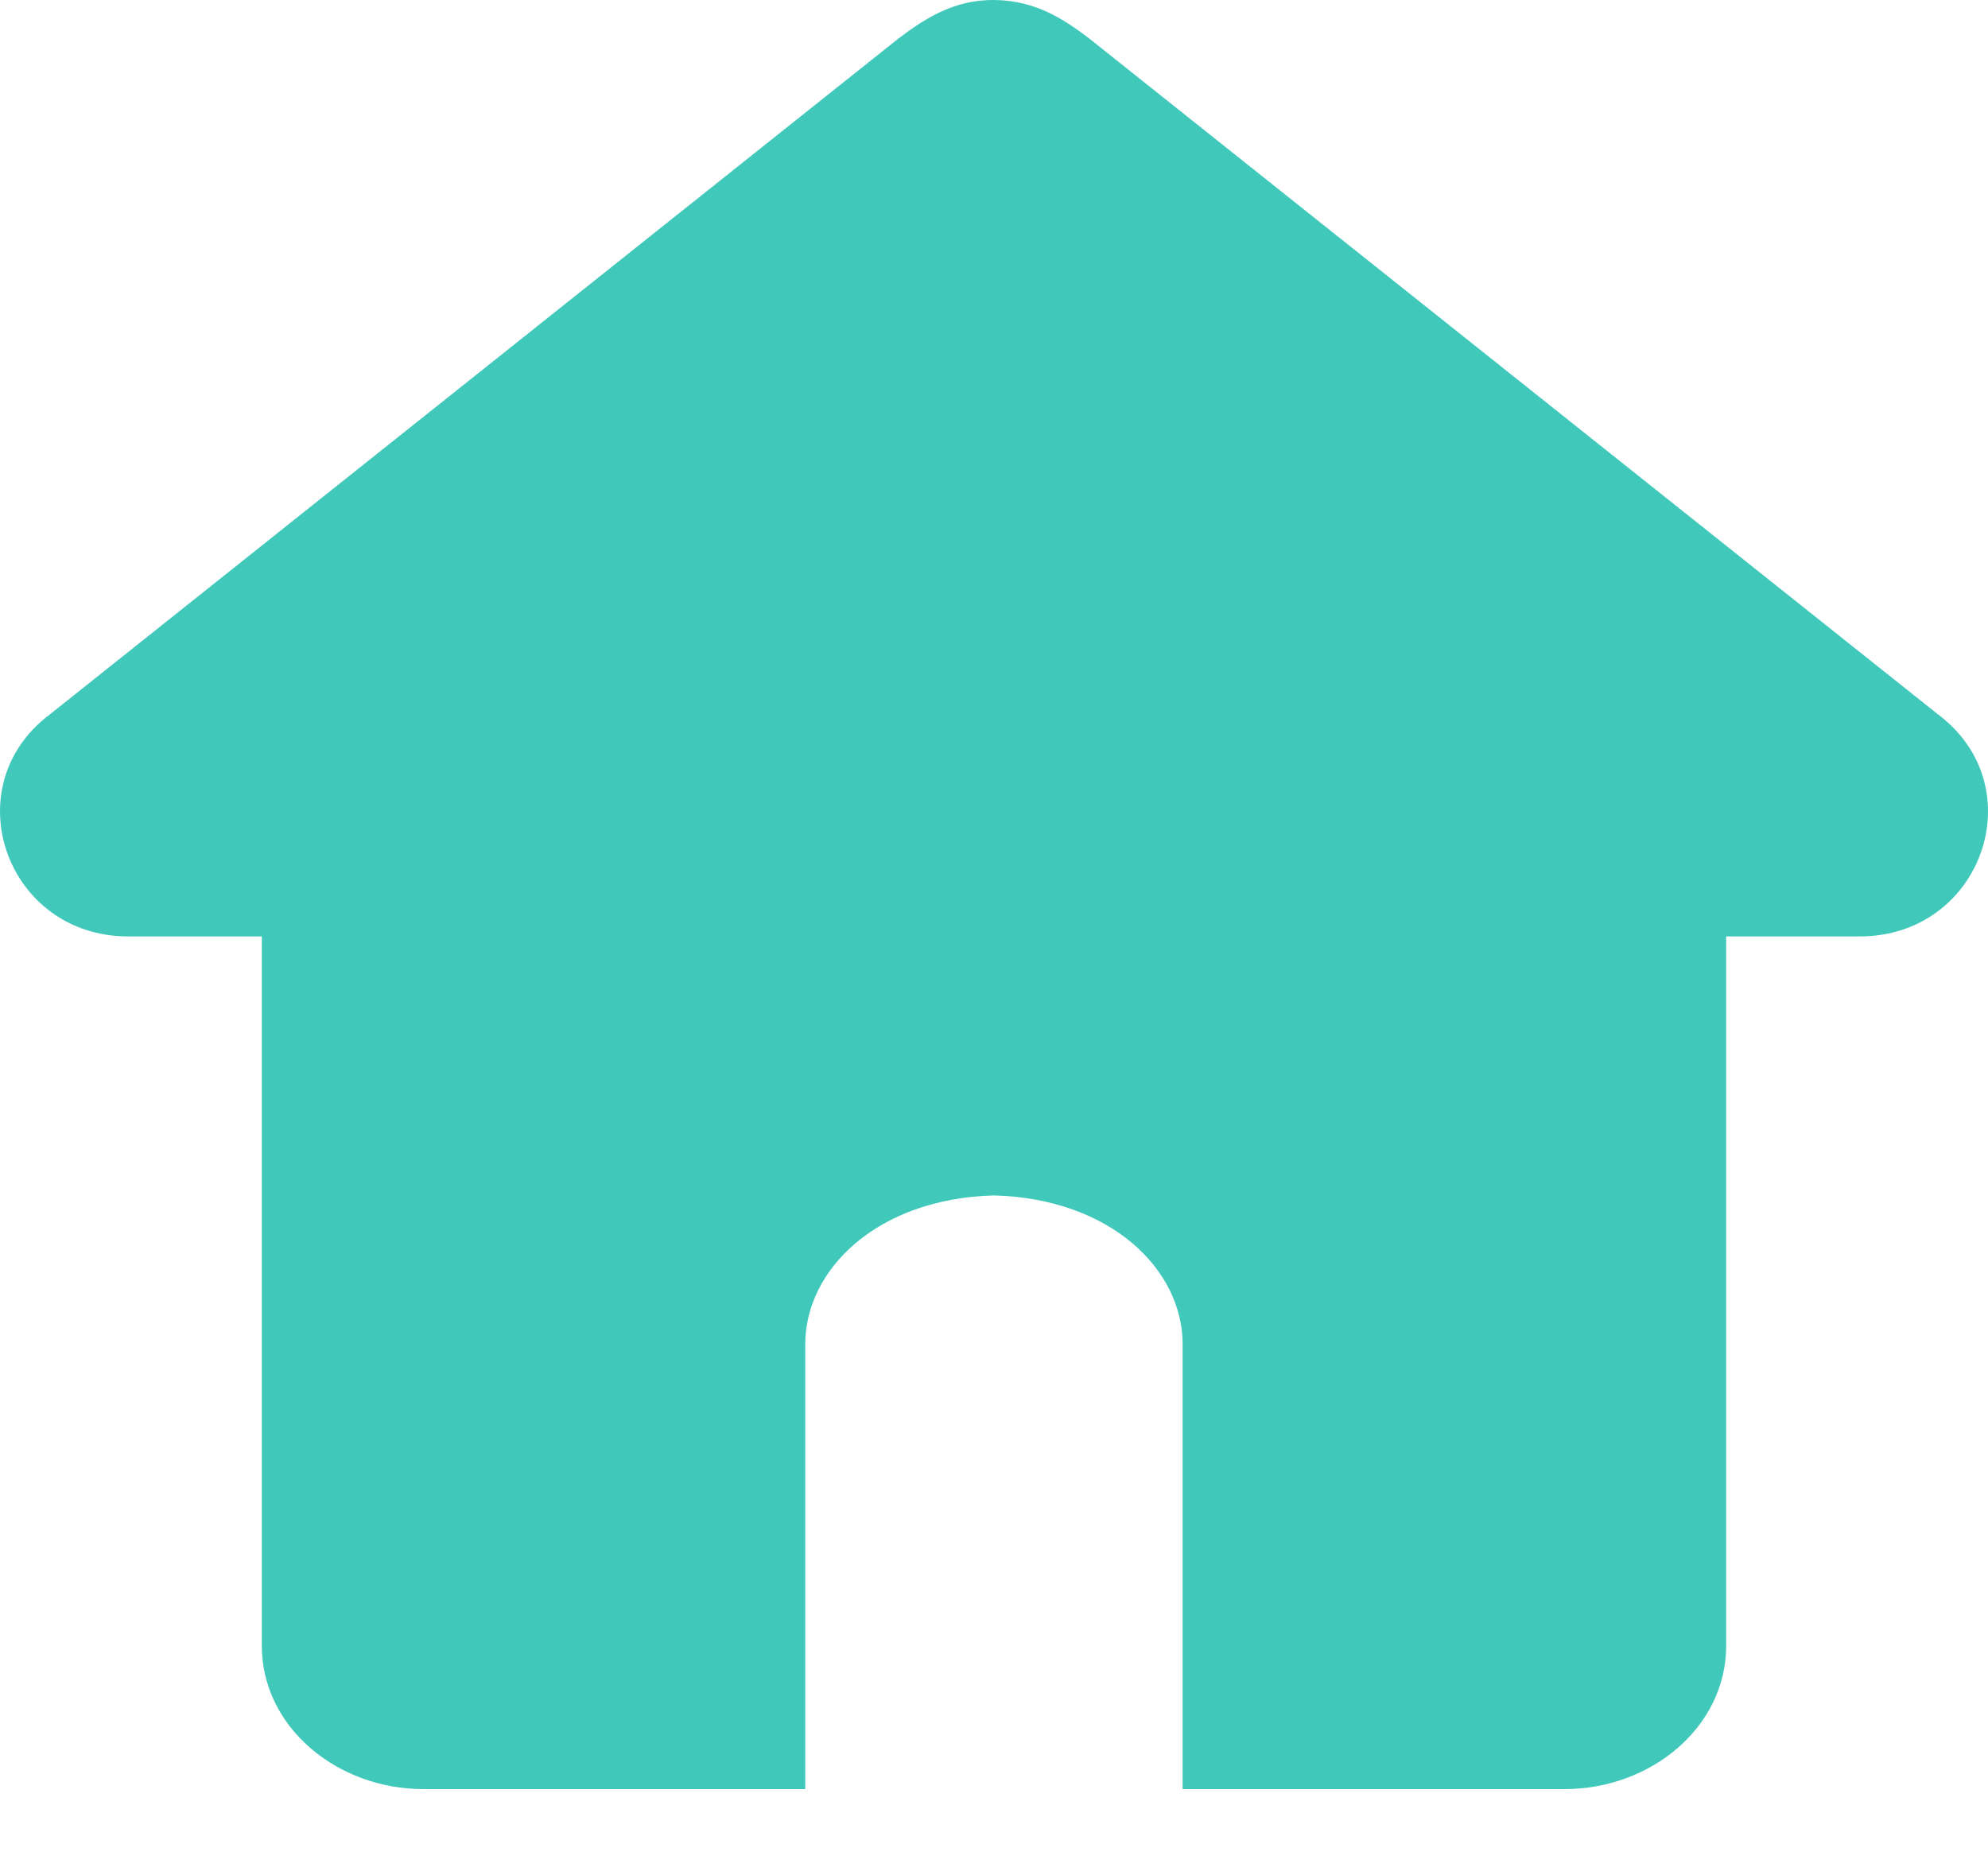 <svg width="17" height="16" viewBox="0 0 17 16" fill="none" xmlns="http://www.w3.org/2000/svg">
<path d="M8.508 0C8.164 -0.005 7.916 0.153 7.682 0.33L0.423 6.112C-0.397 6.732 0.055 8.008 1.096 8.008H2.239V14.074C2.239 14.771 2.884 15.3 3.62 15.3H6.886V11.495C6.886 10.859 7.498 10.25 8.499 10.223C9.501 10.25 10.113 10.859 10.113 11.495V15.3H13.38C14.116 15.3 14.761 14.771 14.761 14.074V8.008H15.902C16.945 8.009 17.398 6.733 16.576 6.112L9.309 0.325C9.087 0.157 8.852 0.006 8.508 0Z" fill="#40C9BB"/>
</svg>
